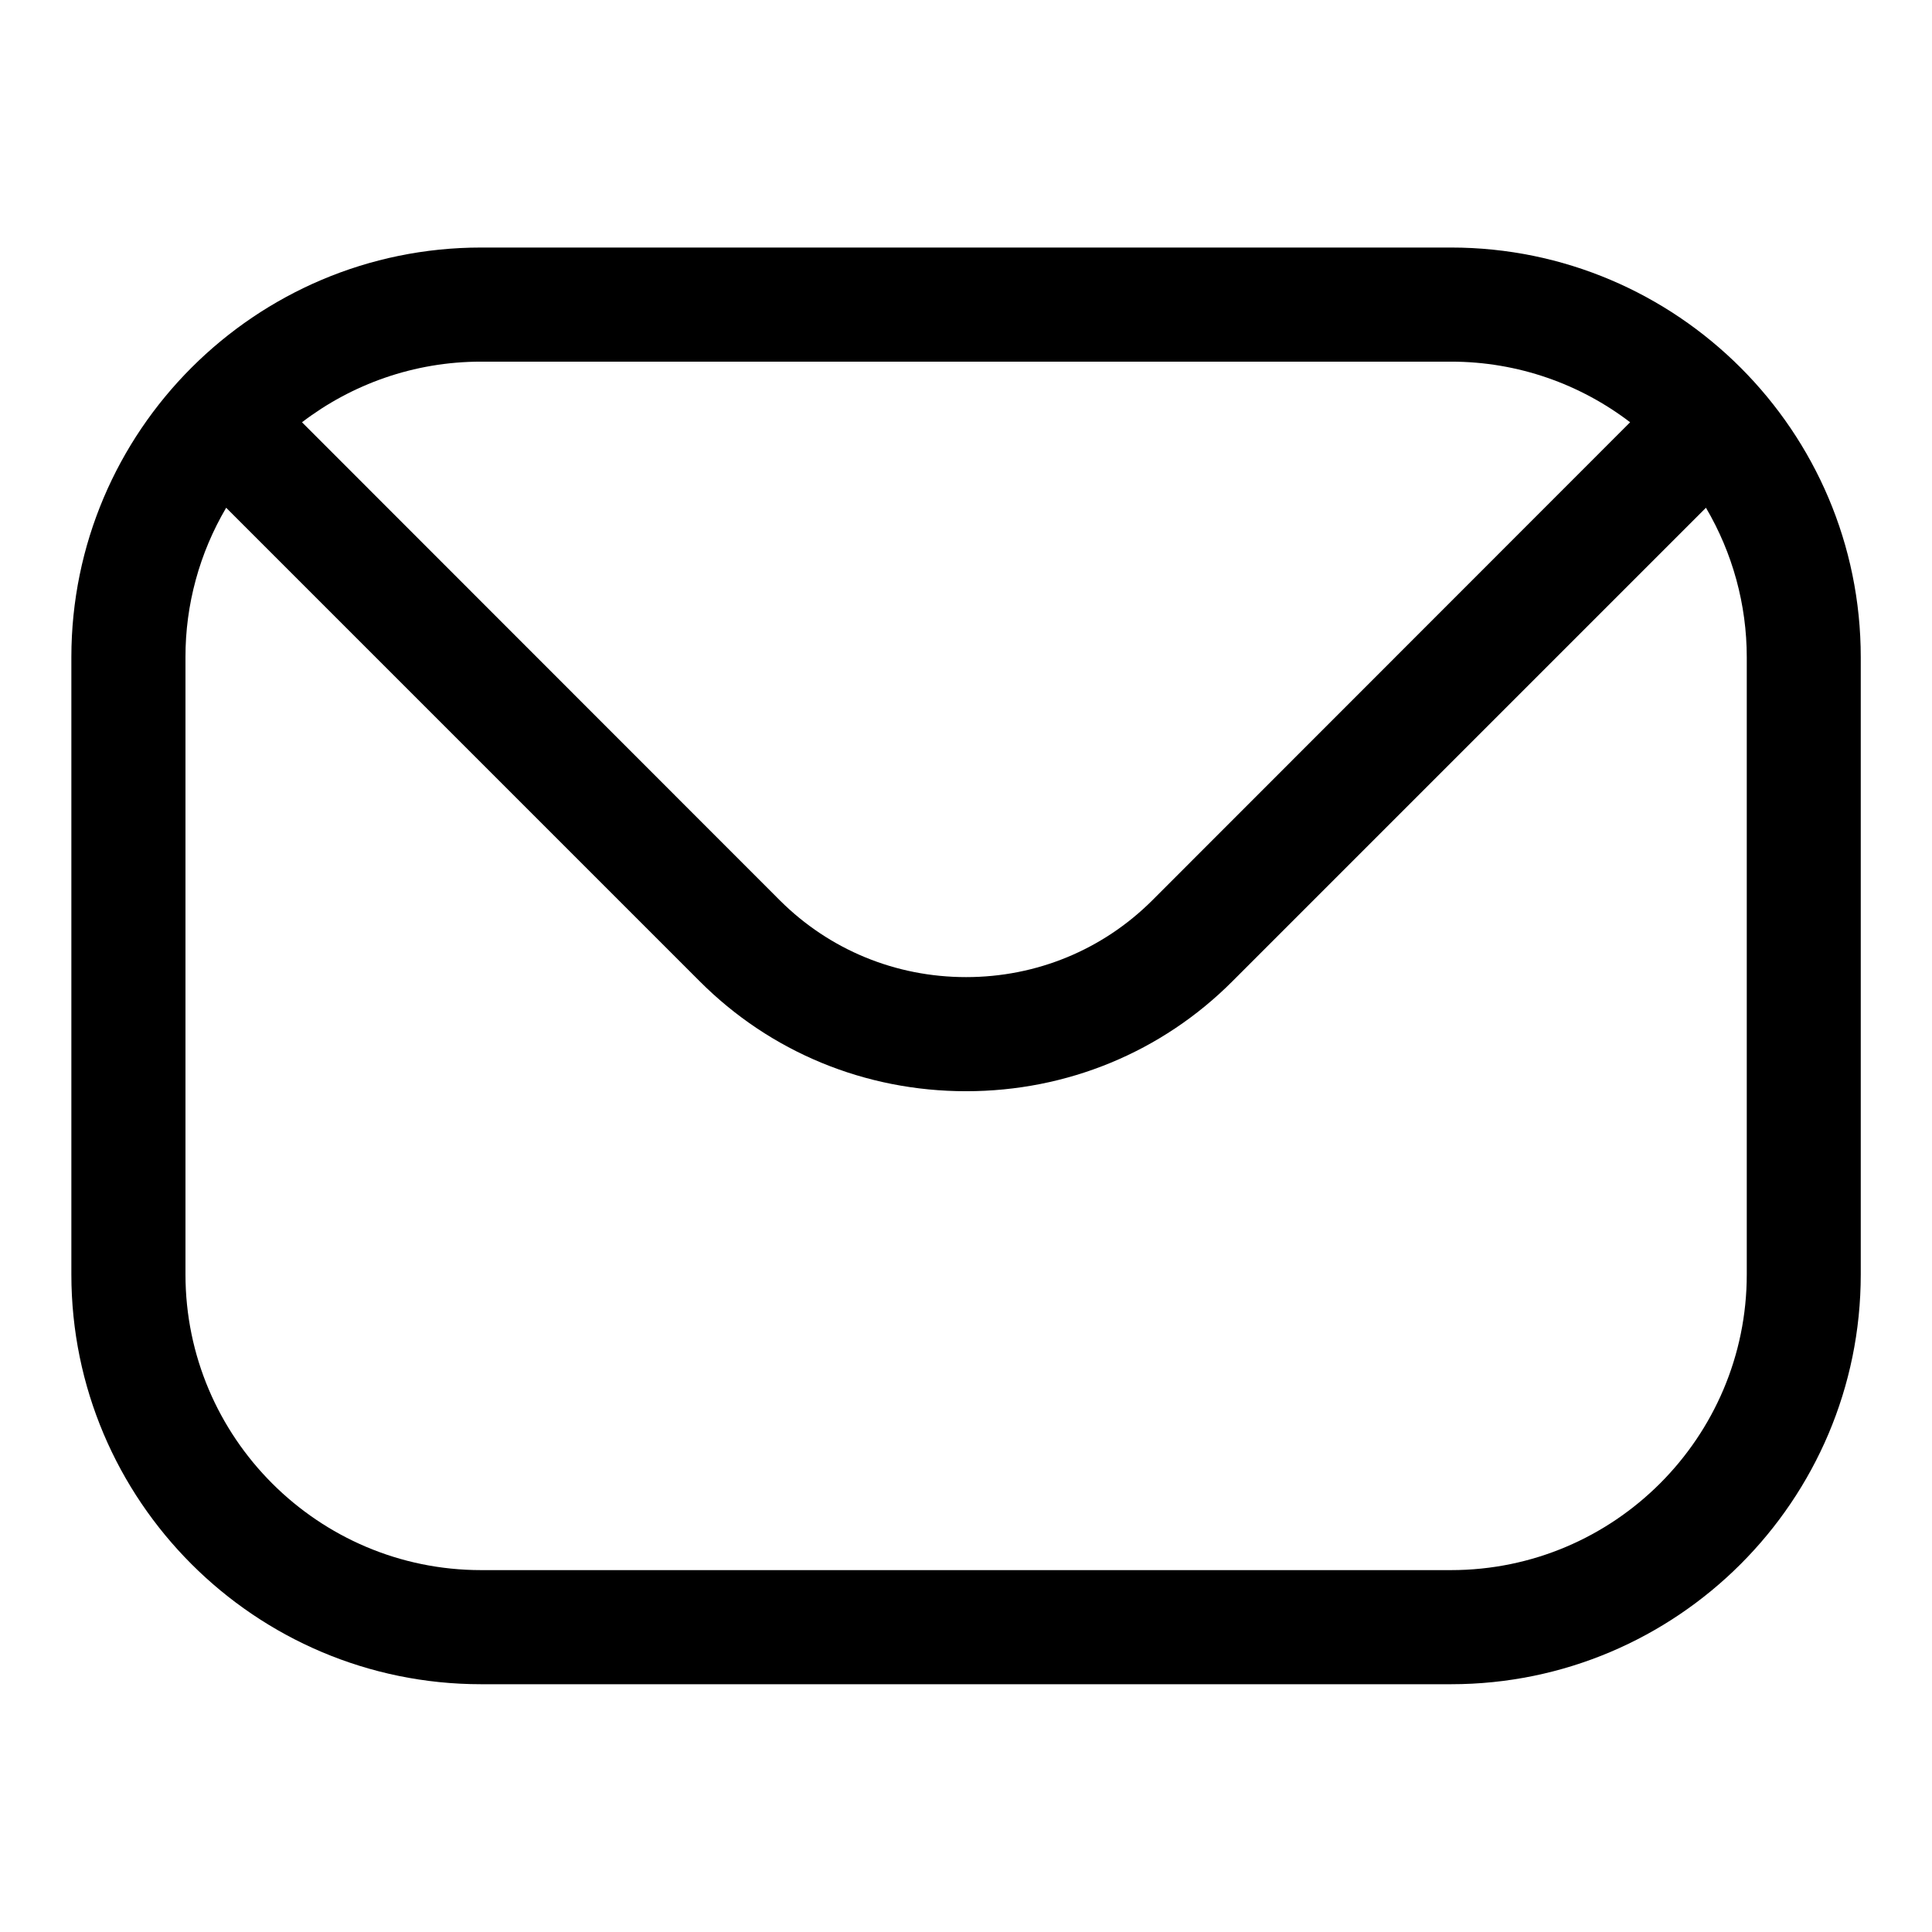 <svg width="16" height="16" viewBox="0 0 16 16" fill="none" xmlns="http://www.w3.org/2000/svg">
<path fill-rule="evenodd" clip-rule="evenodd" d="M14.466 10.554C14.466 11.905 13.367 13.003 12.017 13.003H3.984C2.635 13.003 1.536 11.905 1.536 10.554V5.443C1.535 5.008 1.652 4.58 1.873 4.205L5.793 8.125C6.379 8.713 7.165 9.037 8.001 9.037C8.836 9.037 9.622 8.713 10.208 8.125L14.128 4.205C14.349 4.58 14.466 5.008 14.466 5.443V10.554H14.466ZM12.017 2.995H3.984C3.427 2.995 2.912 3.183 2.501 3.497L6.46 7.458C6.87 7.866 7.417 8.092 8.001 8.092C8.584 8.092 9.131 7.866 9.541 7.458L13.5 3.497C13.089 3.183 12.574 2.995 12.017 2.995ZM12.017 2.05H3.984C2.113 2.05 0.591 3.572 0.591 5.443V10.554C0.591 12.427 2.113 13.948 3.984 13.948H12.017C13.888 13.948 15.41 12.427 15.41 10.554V5.443C15.41 3.572 13.888 2.05 12.017 2.05Z" fill="black"/>
</svg>
